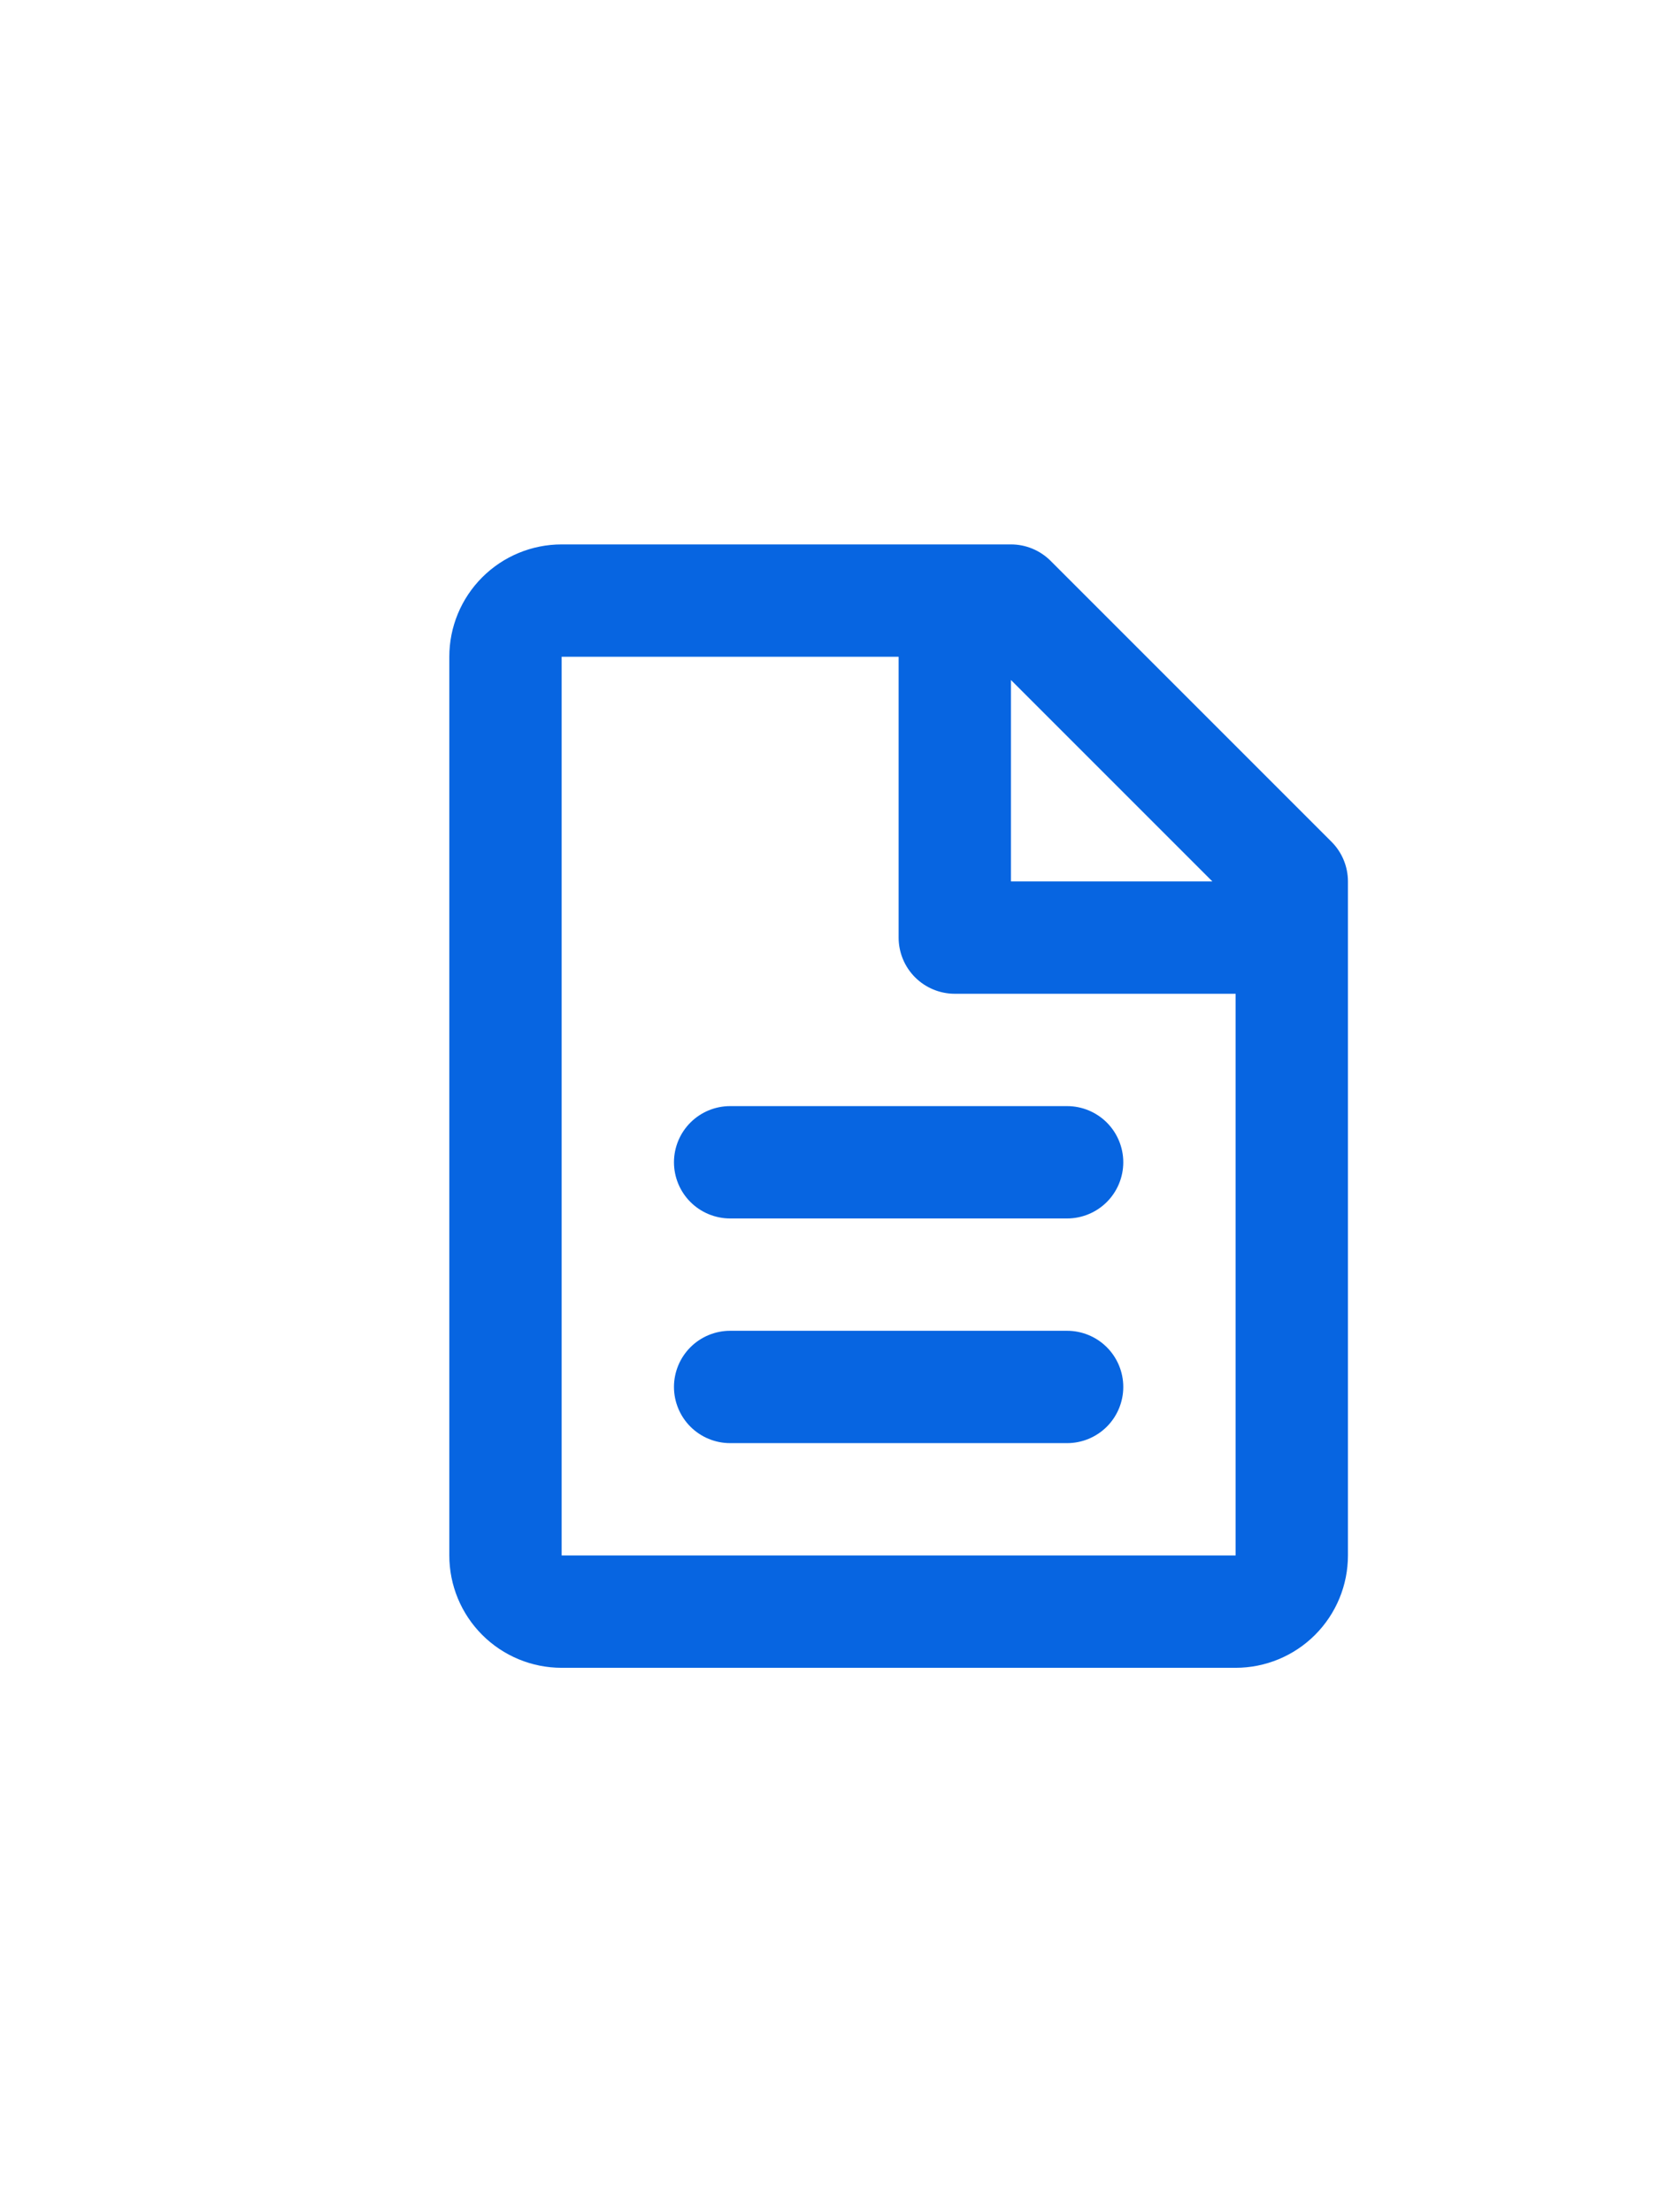 <svg width="100%" height="100%" viewBox="0 0 24 32" fill="none" xmlns="http://www.w3.org/2000/svg">
<path d="M6.5 9.5C6.5 9.069 6.671 8.656 6.976 8.351C7.281 8.046 7.694 7.875 8.125 7.875H14.625C14.841 7.875 15.047 7.961 15.199 8.113L19.262 12.176C19.414 12.328 19.5 12.534 19.5 12.75V22.5C19.5 22.931 19.329 23.344 19.024 23.649C18.719 23.954 18.306 24.125 17.875 24.125H8.125C7.694 24.125 7.281 23.954 6.976 23.649C6.671 23.344 6.5 22.931 6.5 22.5V9.5ZM17.539 12.75L14.625 9.836V12.75H17.539ZM13 9.5H8.125V22.5H17.875V14.375H13.812C13.597 14.375 13.39 14.289 13.238 14.137C13.086 13.985 13 13.778 13 13.562V9.5ZM9.75 16.812C9.75 16.597 9.836 16.39 9.988 16.238C10.14 16.086 10.347 16 10.562 16H15.438C15.653 16 15.86 16.086 16.012 16.238C16.164 16.39 16.25 16.597 16.25 16.812C16.25 17.028 16.164 17.235 16.012 17.387C15.86 17.539 15.653 17.625 15.438 17.625H10.562C10.347 17.625 10.14 17.539 9.988 17.387C9.836 17.235 9.75 17.028 9.75 16.812ZM9.75 20.062C9.75 19.847 9.836 19.64 9.988 19.488C10.14 19.336 10.347 19.25 10.562 19.25H15.438C15.653 19.25 15.86 19.336 16.012 19.488C16.164 19.64 16.25 19.847 16.25 20.062C16.25 20.278 16.164 20.485 16.012 20.637C15.86 20.789 15.653 20.875 15.438 20.875H10.562C10.347 20.875 10.14 20.789 9.988 20.637C9.836 20.485 9.75 20.278 9.75 20.062Z" fill="#0765E1"/>
</svg>
